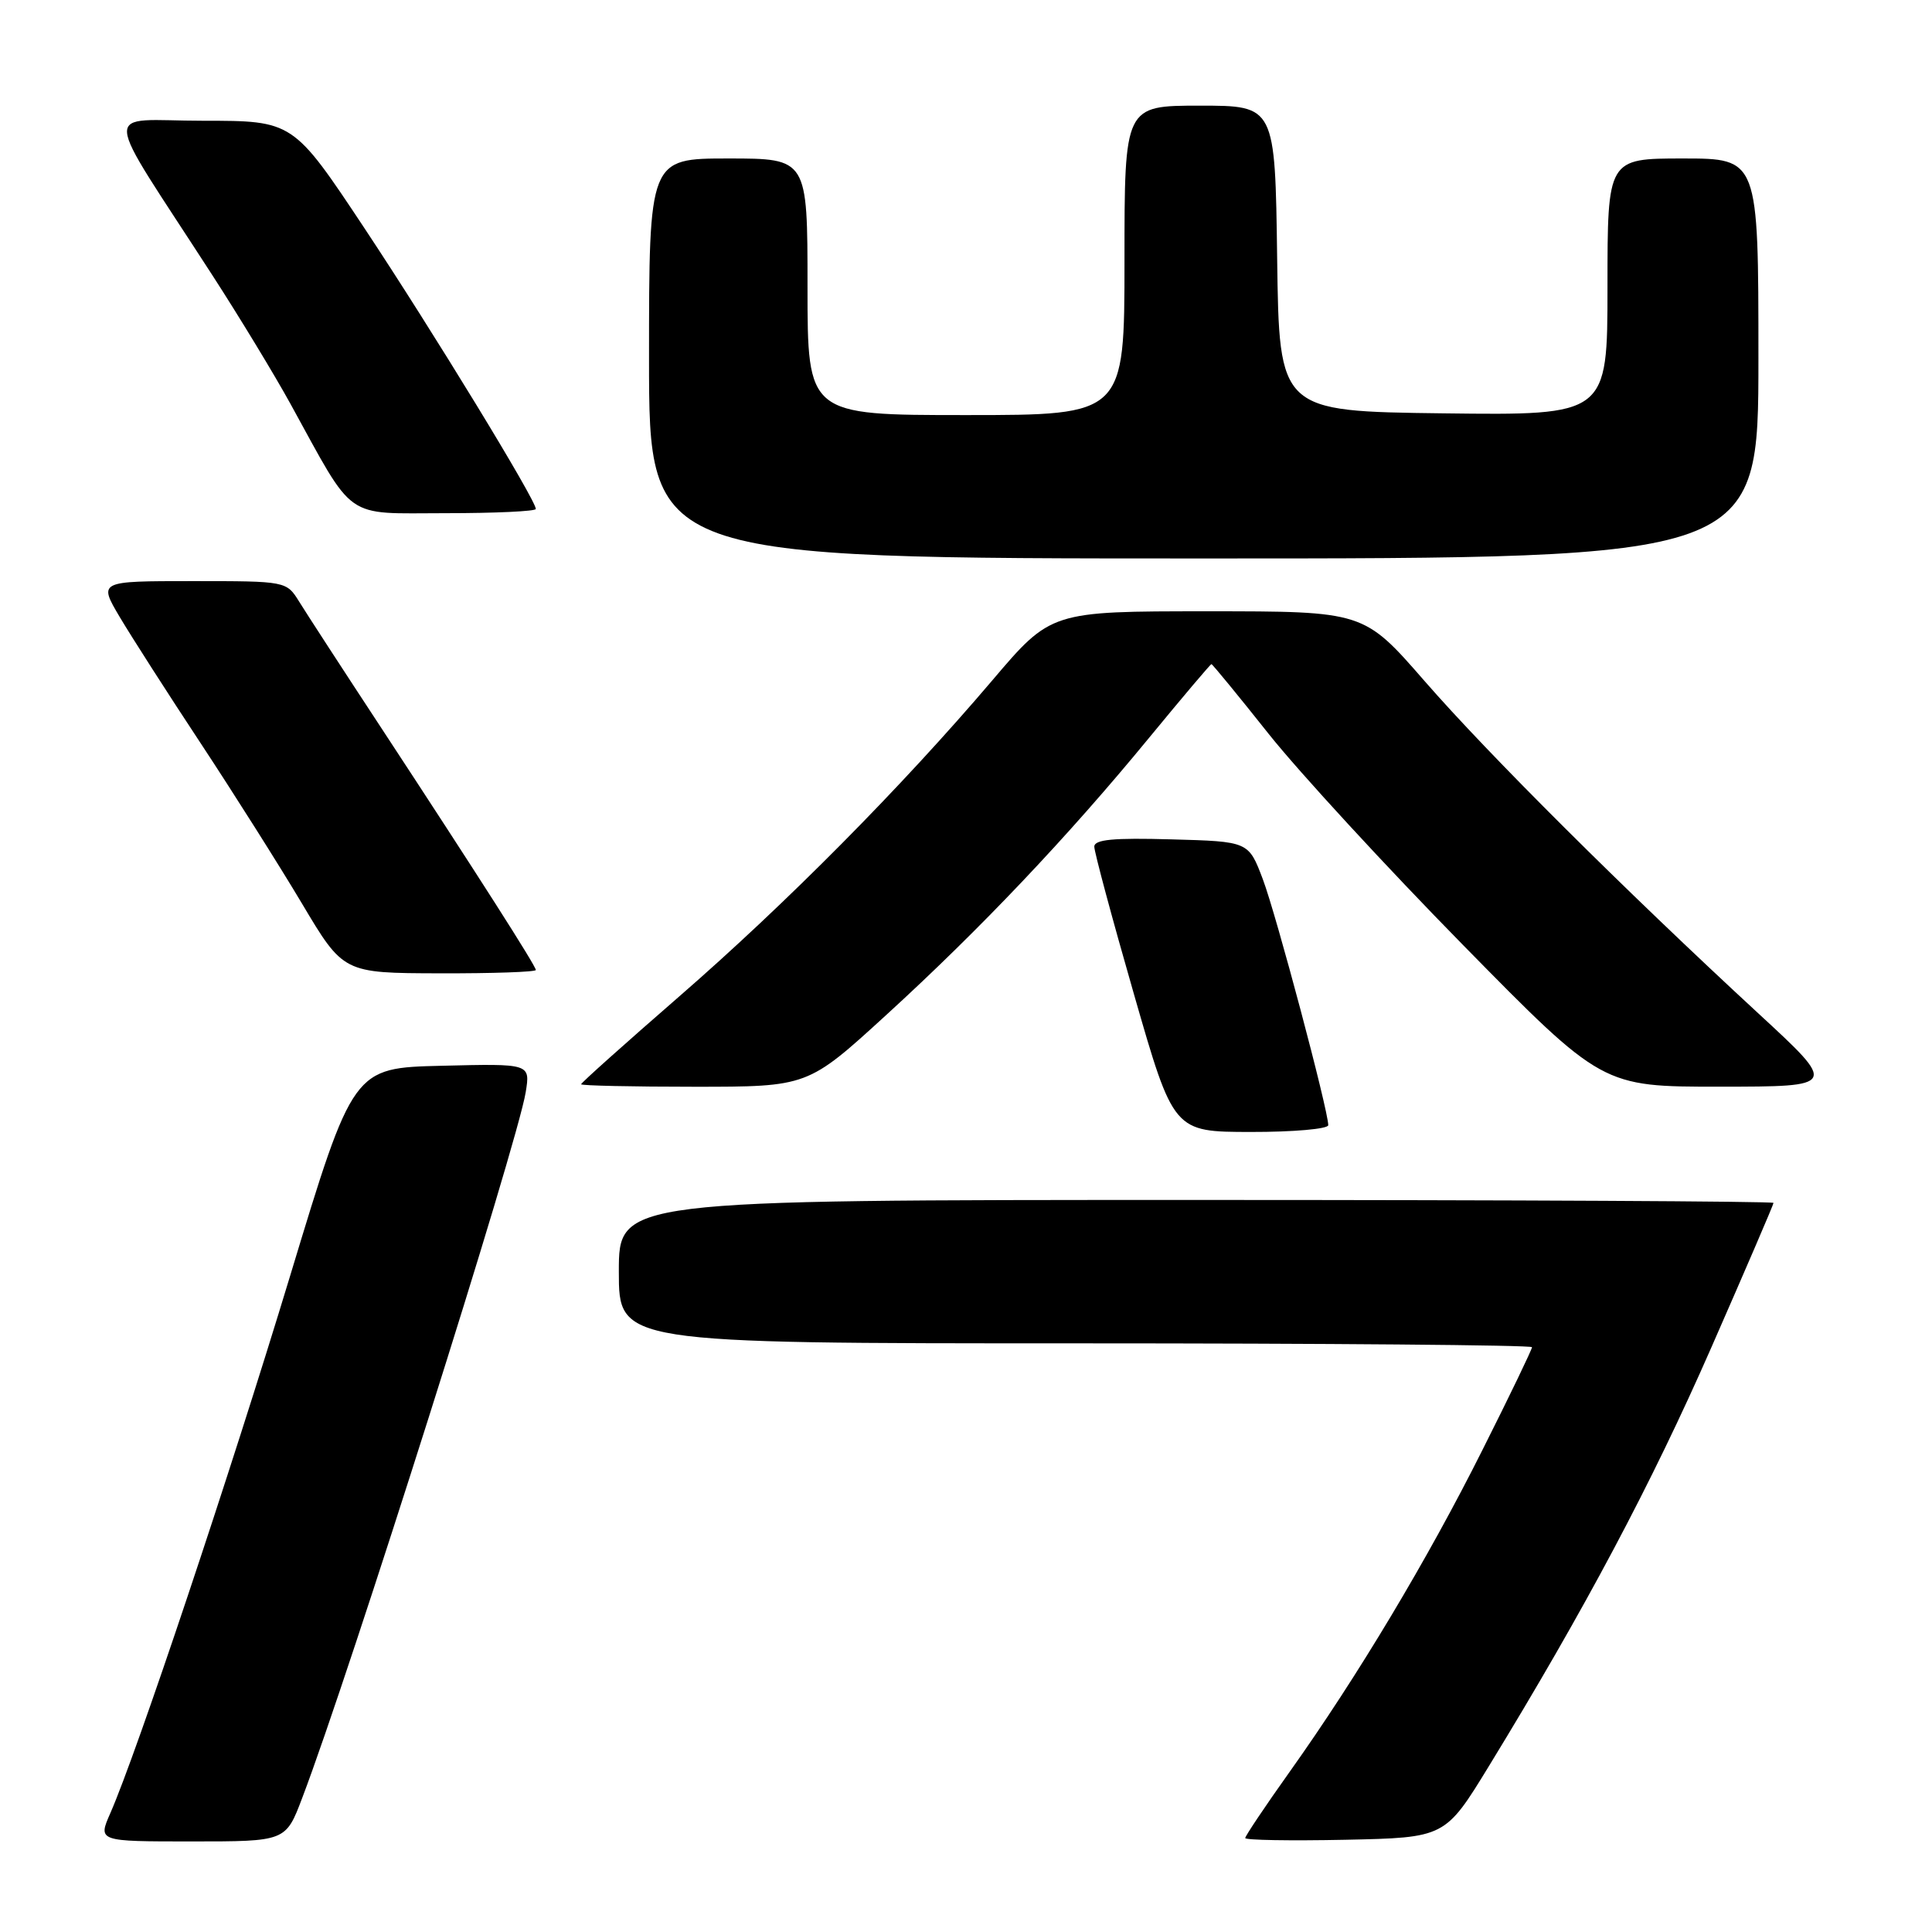 <?xml version="1.0" encoding="UTF-8" standalone="no"?>
<!DOCTYPE svg PUBLIC "-//W3C//DTD SVG 1.1//EN" "http://www.w3.org/Graphics/SVG/1.1/DTD/svg11.dtd" >
<svg xmlns="http://www.w3.org/2000/svg" xmlns:xlink="http://www.w3.org/1999/xlink" version="1.1" viewBox="0 0 256 256">
 <g >
 <path fill="currentColor"
d=" M 40.04 238.25 C 46.37 221.62 68.56 151.54 69.66 144.72 C 70.27 140.93 70.27 140.93 58.53 141.22 C 46.79 141.50 46.79 141.50 38.46 169.00 C 30.49 195.31 18.11 232.31 14.62 240.25 C 12.97 244.00 12.97 244.00 25.41 244.00 C 37.86 244.00 37.86 244.00 40.04 238.25 Z  M 197.30 234.00 C 210.00 213.23 218.82 196.64 226.72 178.64 C 231.27 168.27 235.00 159.61 235.00 159.39 C 235.00 159.18 200.57 159.00 158.50 159.00 C 82.00 159.00 82.00 159.00 82.00 168.50 C 82.00 178.00 82.00 178.00 142.50 178.00 C 175.78 178.00 203.00 178.23 203.00 178.51 C 203.00 178.80 200.05 184.93 196.43 192.13 C 189.17 206.63 179.86 222.17 170.89 234.77 C 167.65 239.32 165.00 243.28 165.00 243.55 C 165.00 243.83 170.96 243.93 178.24 243.78 C 191.49 243.50 191.49 243.50 197.30 234.00 Z  M 176.00 149.09 C 176.00 147.12 169.11 121.20 167.33 116.50 C 165.44 111.50 165.44 111.50 155.22 111.22 C 147.50 111.00 145.00 111.24 145.00 112.19 C 145.00 112.89 147.36 121.68 150.25 131.72 C 155.50 149.98 155.50 149.98 165.75 149.99 C 171.39 150.00 176.00 149.59 176.00 149.09 Z  M 117.42 134.50 C 129.92 123.08 141.46 110.91 152.27 97.75 C 156.68 92.39 160.39 88.00 160.52 88.00 C 160.65 88.00 164.07 92.16 168.11 97.25 C 172.16 102.34 183.76 114.94 193.89 125.25 C 212.31 144.00 212.31 144.00 227.90 143.99 C 243.50 143.98 243.50 143.98 233.00 134.29 C 215.15 117.81 197.19 99.92 188.77 90.25 C 180.71 81.00 180.71 81.00 159.99 81.00 C 139.26 81.00 139.26 81.00 131.47 90.17 C 119.42 104.33 104.19 119.70 89.96 132.07 C 82.83 138.27 77.00 143.48 77.00 143.67 C 77.00 143.85 83.76 144.00 92.01 144.00 C 107.03 144.00 107.03 144.00 117.42 134.50 Z  M 71.00 128.53 C 71.00 127.99 63.34 115.99 50.55 96.50 C 45.49 88.80 40.59 81.26 39.66 79.75 C 37.95 77.00 37.95 77.00 25.50 77.00 C 13.05 77.00 13.05 77.00 15.86 81.75 C 17.41 84.36 22.24 91.90 26.60 98.50 C 30.95 105.10 36.99 114.65 40.01 119.72 C 45.50 128.94 45.50 128.94 58.25 128.97 C 65.26 128.99 71.00 128.79 71.00 128.53 Z  M 233.00 47.50 C 233.00 21.00 233.00 21.00 223.00 21.00 C 213.00 21.00 213.00 21.00 213.00 38.02 C 213.00 55.04 213.00 55.04 191.25 54.77 C 169.50 54.50 169.50 54.50 169.23 34.25 C 168.96 14.00 168.96 14.00 158.98 14.00 C 149.00 14.00 149.00 14.00 149.00 34.50 C 149.00 55.00 149.00 55.00 128.00 55.00 C 107.00 55.00 107.00 55.00 107.00 38.00 C 107.00 21.00 107.00 21.00 96.50 21.00 C 86.00 21.00 86.00 21.00 86.00 47.50 C 86.00 74.00 86.00 74.00 159.50 74.00 C 233.00 74.00 233.00 74.00 233.00 47.50 Z  M 71.00 67.44 C 71.00 66.25 57.34 43.88 48.30 30.25 C 38.84 16.00 38.84 16.00 26.89 16.00 C 13.35 16.00 13.19 13.34 28.16 36.50 C 31.72 42.00 36.36 49.65 38.48 53.50 C 47.12 69.20 45.43 68.00 59.01 68.00 C 65.61 68.00 71.00 67.75 71.00 67.44 Z "/>
</g>
</svg>